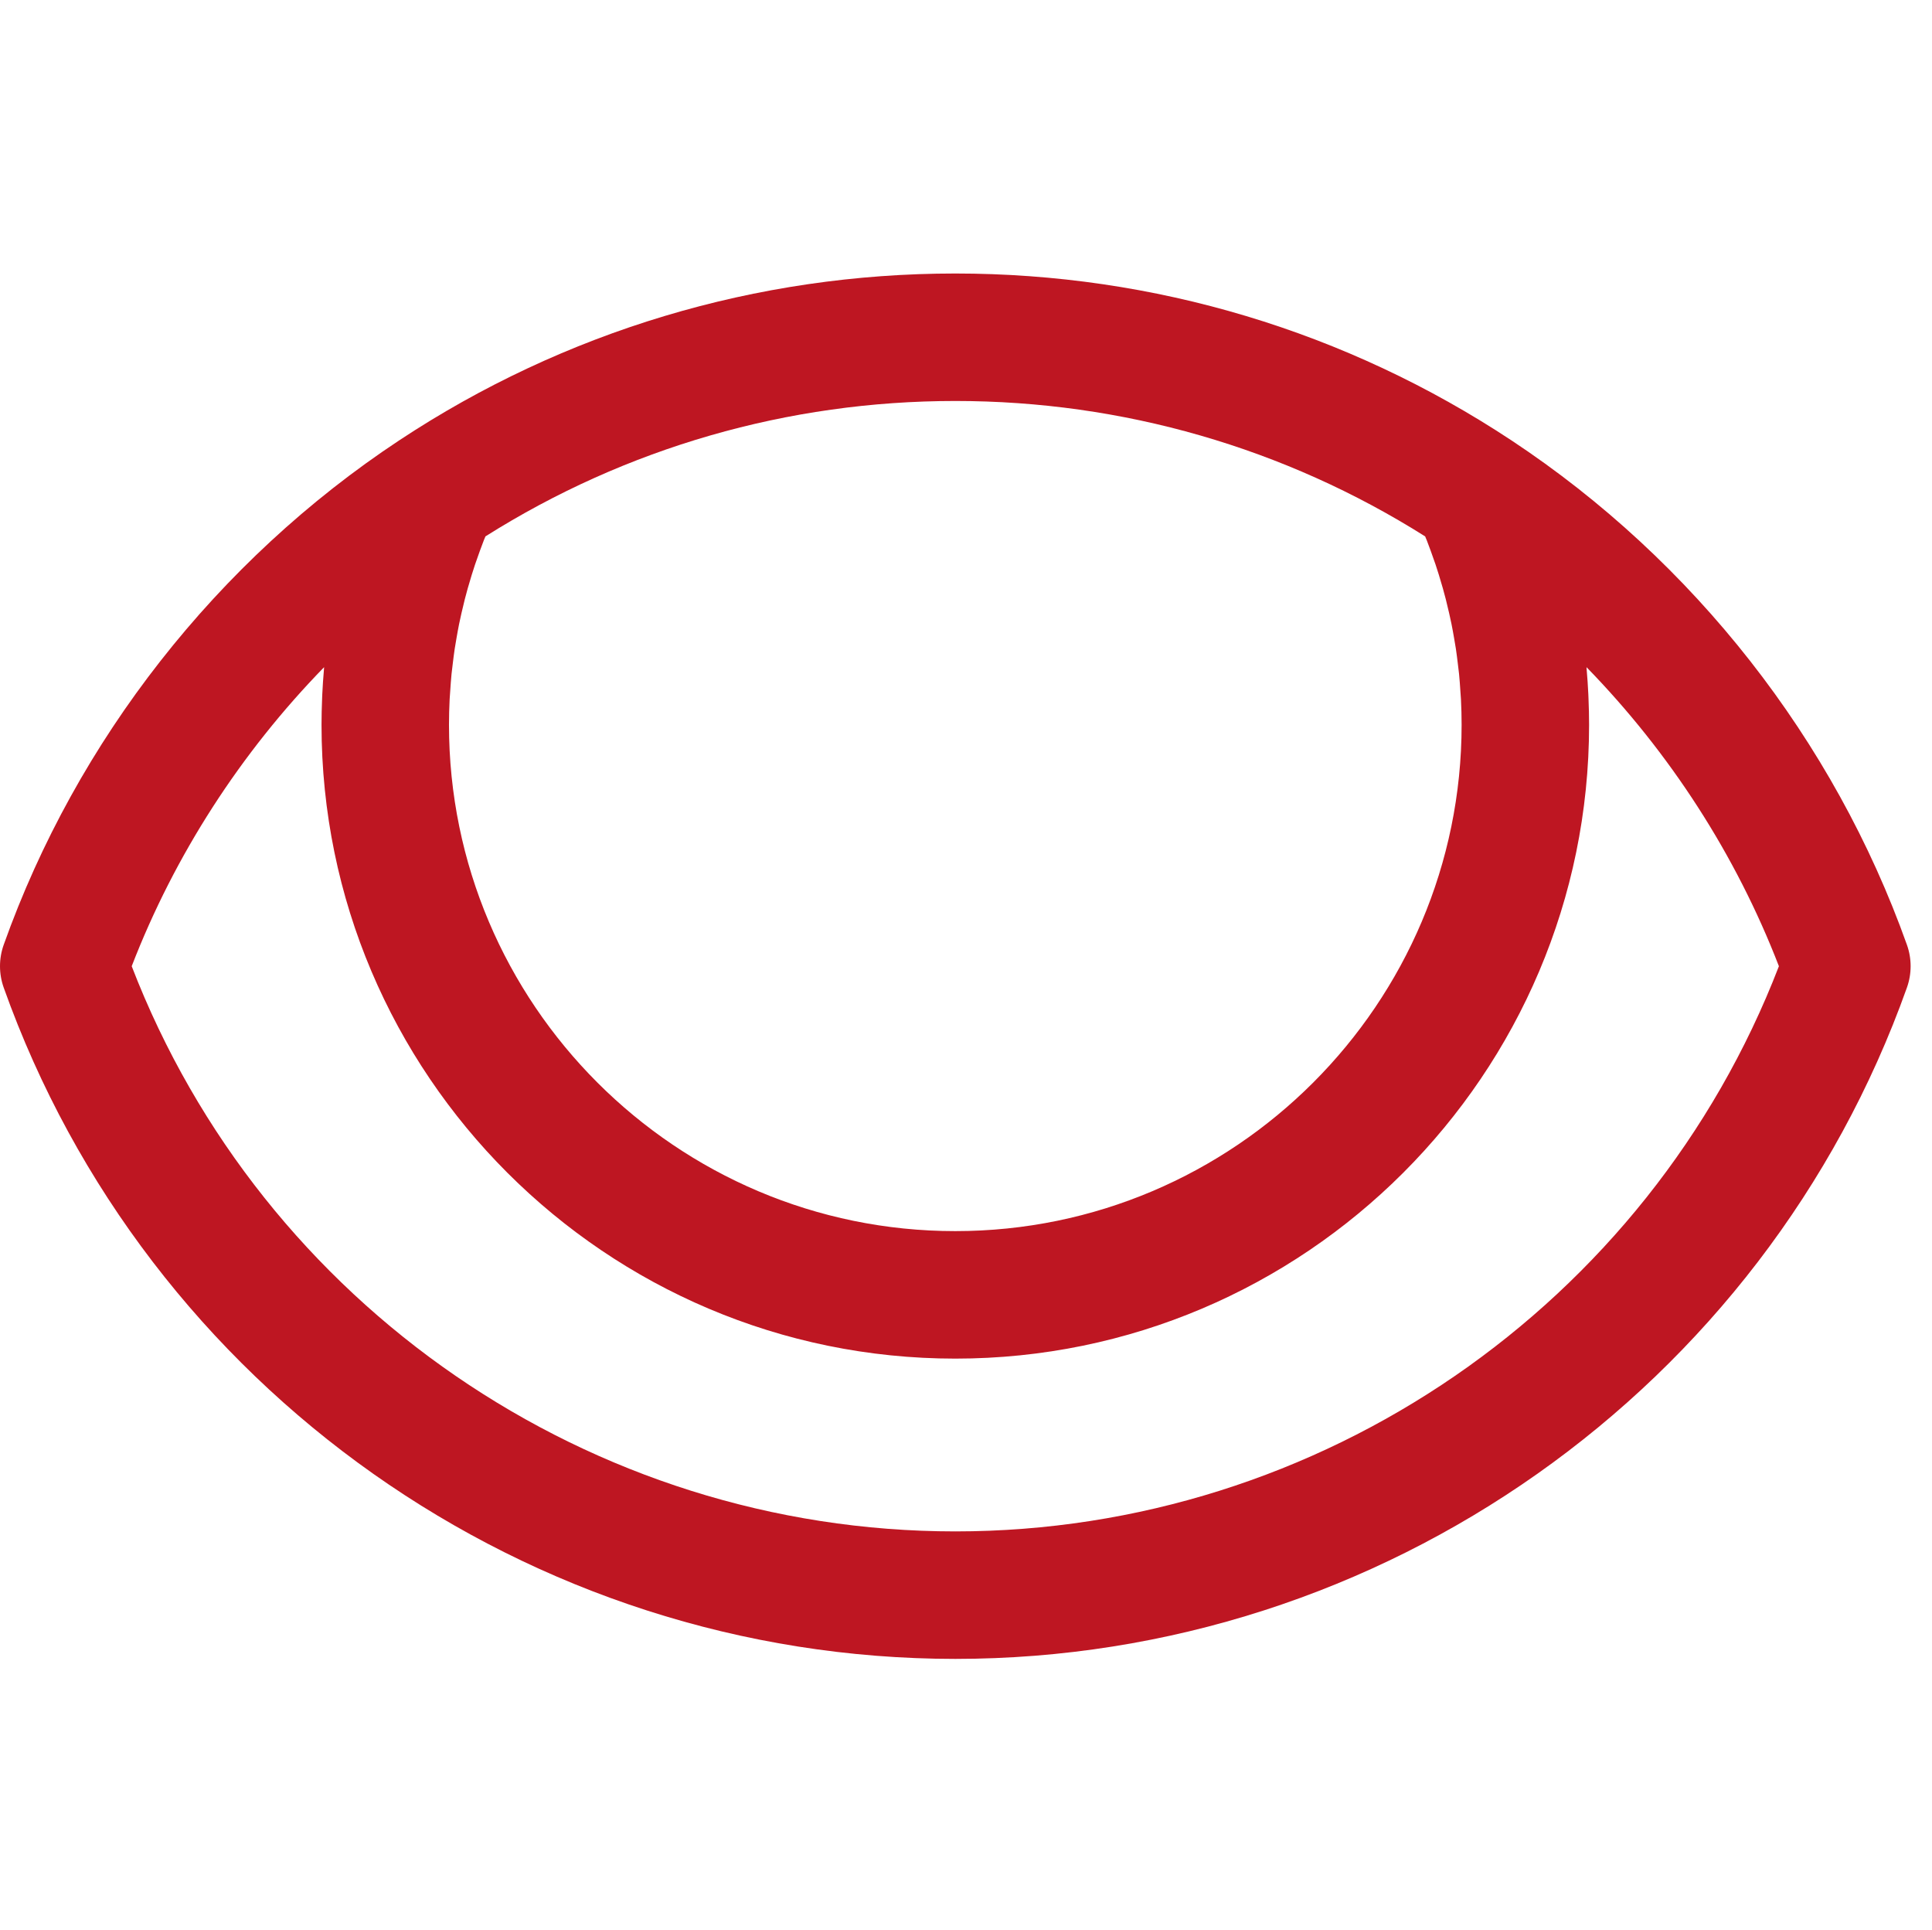 <?xml version="1.0" encoding="utf-8"?>
<!-- Generator: Adobe Illustrator 19.0.0, SVG Export Plug-In . SVG Version: 6.00 Build 0)  -->
<svg version="1.1" id="XMLID_1_" xmlns="http://www.w3.org/2000/svg" xmlns:xlink="http://www.w3.org/1999/xlink" x="0px" y="0px"
	 viewBox="0 0 303.134 302.8" enable-background="new 0 0 303.134 302.8" xml:space="preserve">
<g id="view">
	<rect x="0.334" fill="none" width="302.8" height="302.8"/>
	<path fill="#BE1622" d="M299.2,148.218c-11.444-32.135-33.475-60.233-62.032-79.12
		c-0.001-0.001-0.003-0.002-0.004-0.002c-25.91-17.134-56.089-26.19-87.274-26.19
		c-31.186,0-61.367,9.057-87.277,26.192C34.054,87.985,12.024,116.084,0.58,148.218
		c-0.773,2.17-0.773,4.54,0,6.71c22.433,62.991,82.436,105.312,149.31,105.312
		c66.875,0,126.878-42.321,149.31-105.312C299.973,152.758,299.973,150.388,299.2,148.218z M223.608,84.149
		c0.089,0.221,0.186,0.439,0.273,0.66c0.204,0.521,0.395,1.046,0.588,1.57c0.265,0.721,0.524,1.444,0.768,2.17
		c0.182,0.544,0.355,1.09,0.525,1.637c0.223,0.719,0.438,1.44,0.64,2.163c0.155,0.555,0.305,1.111,0.449,1.669
		c0.186,0.728,0.359,1.459,0.525,2.192c0.126,0.557,0.251,1.114,0.364,1.674c0.152,0.749,0.286,1.502,0.416,2.255
		c0.095,0.548,0.193,1.095,0.276,1.646c0.119,0.789,0.215,1.582,0.31,2.376c0.062,0.52,0.134,1.039,0.186,1.56
		c0.088,0.88,0.148,1.766,0.206,2.652c0.029,0.44,0.072,0.877,0.093,1.318c0.066,1.329,0.103,2.662,0.103,4.001
		c0,43.804-35.638,79.44-79.441,79.44s-79.441-35.637-79.441-79.44c0-1.34,0.037-2.674,0.103-4.003
		c0.022-0.437,0.064-0.87,0.092-1.306c0.059-0.89,0.119-1.781,0.207-2.666c0.052-0.518,0.123-1.032,0.184-1.547
		c0.096-0.798,0.192-1.596,0.312-2.39c0.082-0.546,0.18-1.088,0.274-1.631c0.131-0.759,0.266-1.518,0.419-2.273
		c0.112-0.554,0.236-1.105,0.361-1.657c0.167-0.738,0.341-1.475,0.529-2.208c0.142-0.555,0.292-1.108,0.446-1.66
		c0.203-0.724,0.417-1.446,0.64-2.165c0.171-0.549,0.344-1.098,0.528-1.644c0.241-0.718,0.497-1.432,0.758-2.144
		c0.197-0.537,0.393-1.075,0.602-1.608c0.085-0.215,0.179-0.428,0.266-0.643
		c22.054-13.908,47.474-21.243,73.719-21.243C176.133,62.906,201.553,70.242,223.608,84.149z M149.89,240.24
		c-57.241,0-108.72-35.48-129.225-88.665c6.752-17.477,17.108-33.49,30.188-46.913
		c-0.011,0.118-0.014,0.237-0.024,0.355c-0.113,1.3-0.202,2.604-0.264,3.913c-0.01,0.212-0.016,0.425-0.025,0.637
		c-0.056,1.372-0.092,2.747-0.092,4.127c0,54.832,44.609,99.44,99.441,99.44s99.441-44.608,99.441-99.44
		c0-1.381-0.036-2.756-0.092-4.127c-0.009-0.212-0.015-0.425-0.025-0.637c-0.062-1.31-0.151-2.615-0.264-3.916
		c-0.01-0.117-0.013-0.235-0.024-0.352c13.08,13.423,23.436,29.436,30.188,46.913
		C258.61,204.76,207.131,240.24,149.89,240.24z"/>
</g>
</svg>

